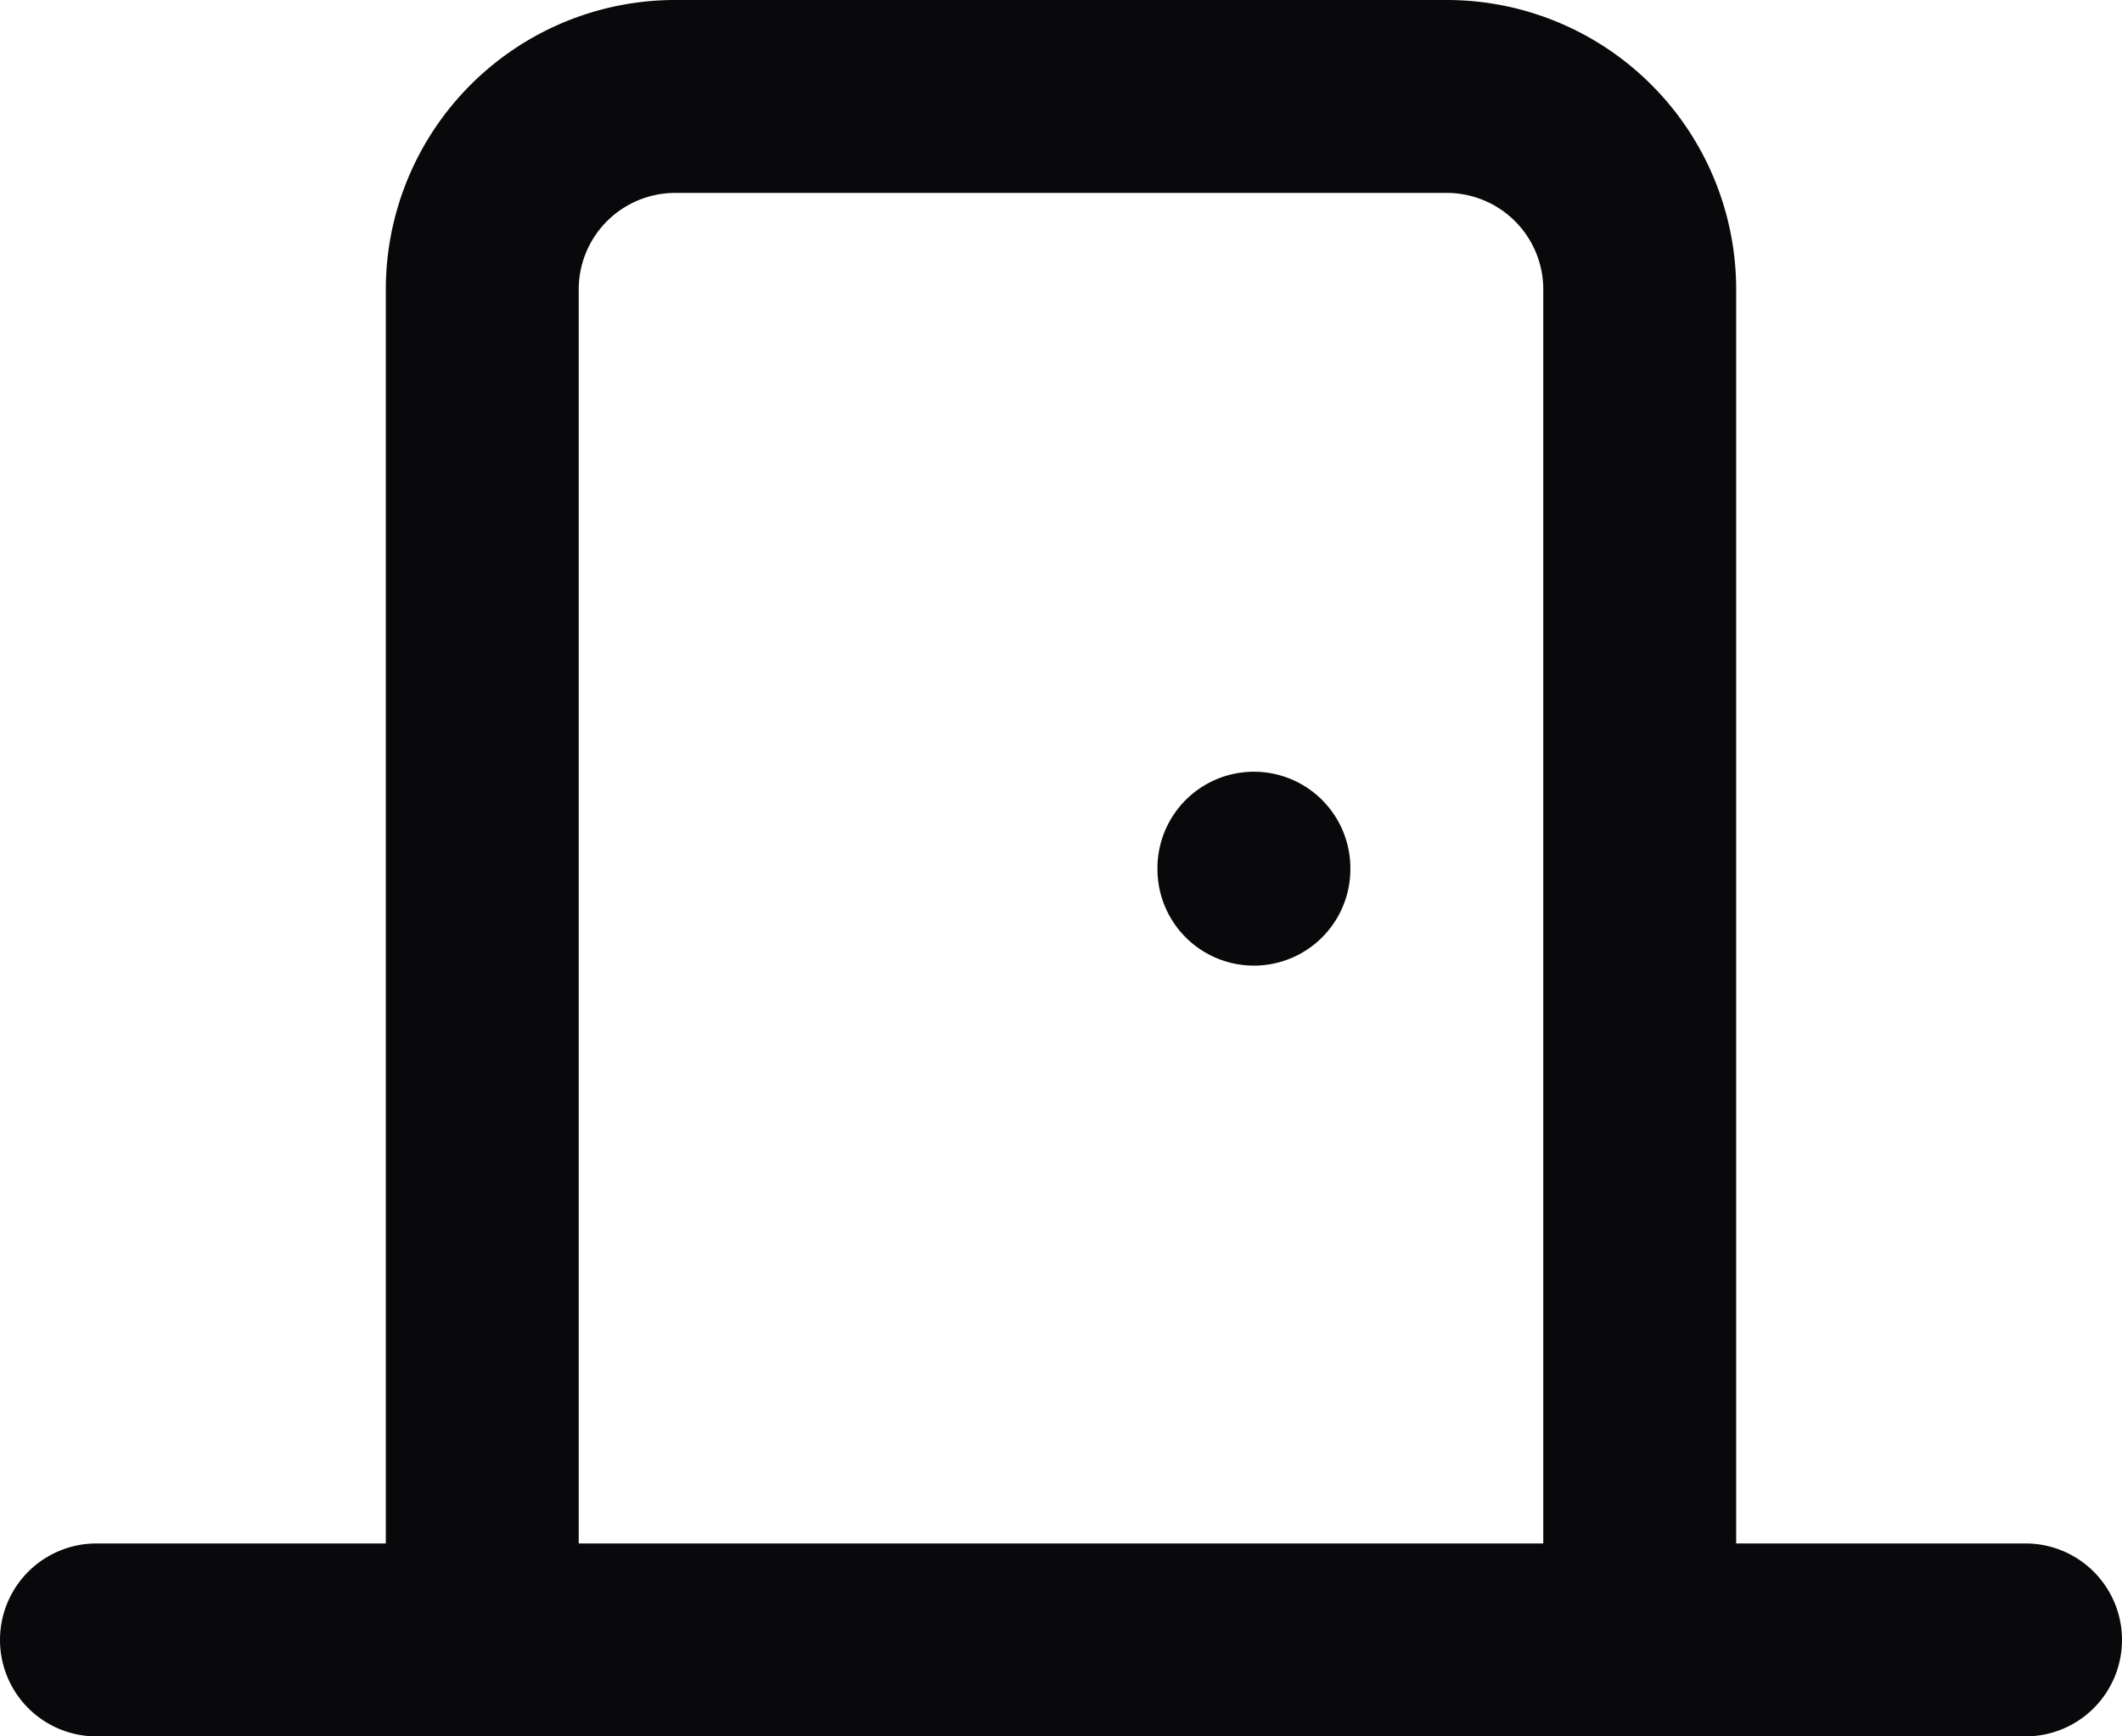 <svg id="door-closed" xmlns="http://www.w3.org/2000/svg" width="22" height="18" viewBox="0 0 22 18">
  <path id="Vector" d="M16,17a1,1,0,0,0,2,0ZM15,1V1ZM7,1V1ZM5,3H5ZM4,17a1,1,0,0,0,2,0ZM1,16a1,1,0,0,0,0,2Zm20,2a1,1,0,0,0,0-2ZM14,9a1,1,0,0,0-2,0Zm-2,.01a1,1,0,1,0,2,0ZM18,17V3H16V17ZM18,3A3,3,0,0,0,17.121.879L15.707,2.293A1,1,0,0,1,16,3ZM17.121.879A3,3,0,0,0,15,0V2a1,1,0,0,1,.707.293ZM15,0H7V2h8ZM7,0A3,3,0,0,0,4.879.879L6.293,2.293A1,1,0,0,1,7,2ZM4.879.879A3,3,0,0,0,4,3H6a1,1,0,0,1,.293-.707ZM4,3V17H6V3ZM1,18H21V16H1ZM12,9v.01h2V9Z" fill="#09090b"/>
</svg>
